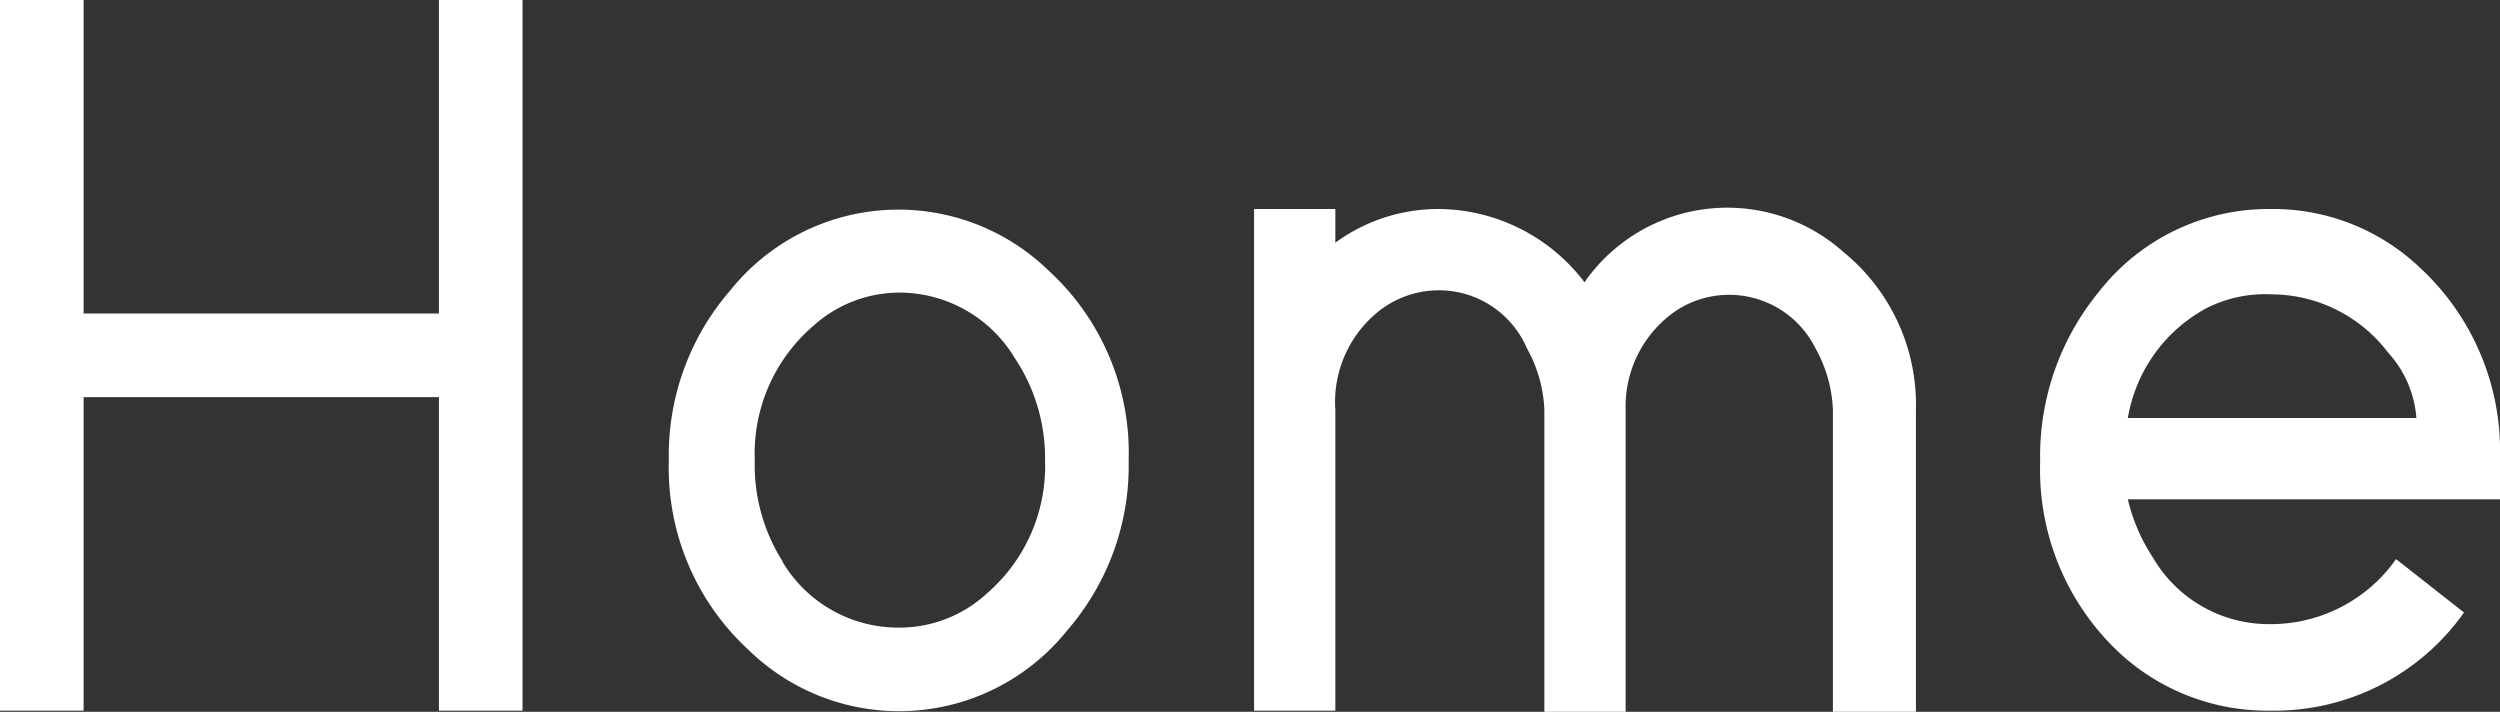 <svg xmlns="http://www.w3.org/2000/svg" viewBox="0 0 43.06 12.26"><rect x="0" y="0" width="43.06" height="12.26" fill="#333333" stroke="none"/><defs><style>.cls-1{fill:#fff;}</style></defs><title>Asset 7</title><g id="Layer_2" data-name="Layer 2"><g id="Layer_1-2" data-name="Layer 1"><path class="cls-1" d="M9,11.52v.72H7.56V6.84H1.44v5.4H0V0H1.44V5.4H7.56V0H9V11.52Z"/><path class="cls-1" d="M12.58,5a3.71,3.71,0,0,1,5.47-.35,4.26,4.26,0,0,1,1.39,3.28,4.33,4.33,0,0,1-1.06,2.93,3.71,3.71,0,0,1-5.47.35,4.26,4.26,0,0,1-1.39-3.28A4.33,4.33,0,0,1,12.58,5Zm.9,4.68a2.32,2.32,0,0,0,2,1.13A2.22,2.22,0,0,0,17,10.22a2.9,2.9,0,0,0,1-2.3,3.1,3.1,0,0,0-.52-1.75,2.32,2.32,0,0,0-2-1.13A2.22,2.22,0,0,0,14,5.62a2.9,2.9,0,0,0-1,2.3A3.1,3.1,0,0,0,13.48,9.67Z"/><path class="cls-1" d="M27.32,4.82a3,3,0,0,1,4.43-.48A3.39,3.39,0,0,1,33,7.06v5.2H31.57l0-.72V7.06A2.35,2.35,0,0,0,31.27,6a1.66,1.66,0,0,0-2.47-.6A2,2,0,0,0,28,7.06v4.46l0,.74H26.6v-.72l0-3.76V7.06A2.35,2.35,0,0,0,26.3,6,1.65,1.65,0,0,0,24.8,5a1.68,1.68,0,0,0-1,.32A2,2,0,0,0,23,7.06v5.18H21.6V3.6H23v.58A3,3,0,0,1,24.8,3.6a3.18,3.18,0,0,1,2.49,1.26S27.31,4.85,27.32,4.82Z"/><path class="cls-1" d="M42.44,10.55a4,4,0,0,1-3.34,1.69,3.75,3.75,0,0,1-2.6-1,4.31,4.31,0,0,1-1.36-3.28,4.46,4.46,0,0,1,1-2.92A3.71,3.71,0,0,1,39.1,3.6a3.67,3.67,0,0,1,2.57,1,4.3,4.3,0,0,1,1.39,3.28v.72H36.65a3.11,3.11,0,0,0,.43,1,2.31,2.31,0,0,0,2,1.15,2.64,2.64,0,0,0,2.19-1.12ZM41.62,7.2a1.88,1.88,0,0,0-.49-1.13,2.53,2.53,0,0,0-2-1A2.24,2.24,0,0,0,38,5.31,2.65,2.65,0,0,0,36.65,7.2Z"/></g></g></svg>